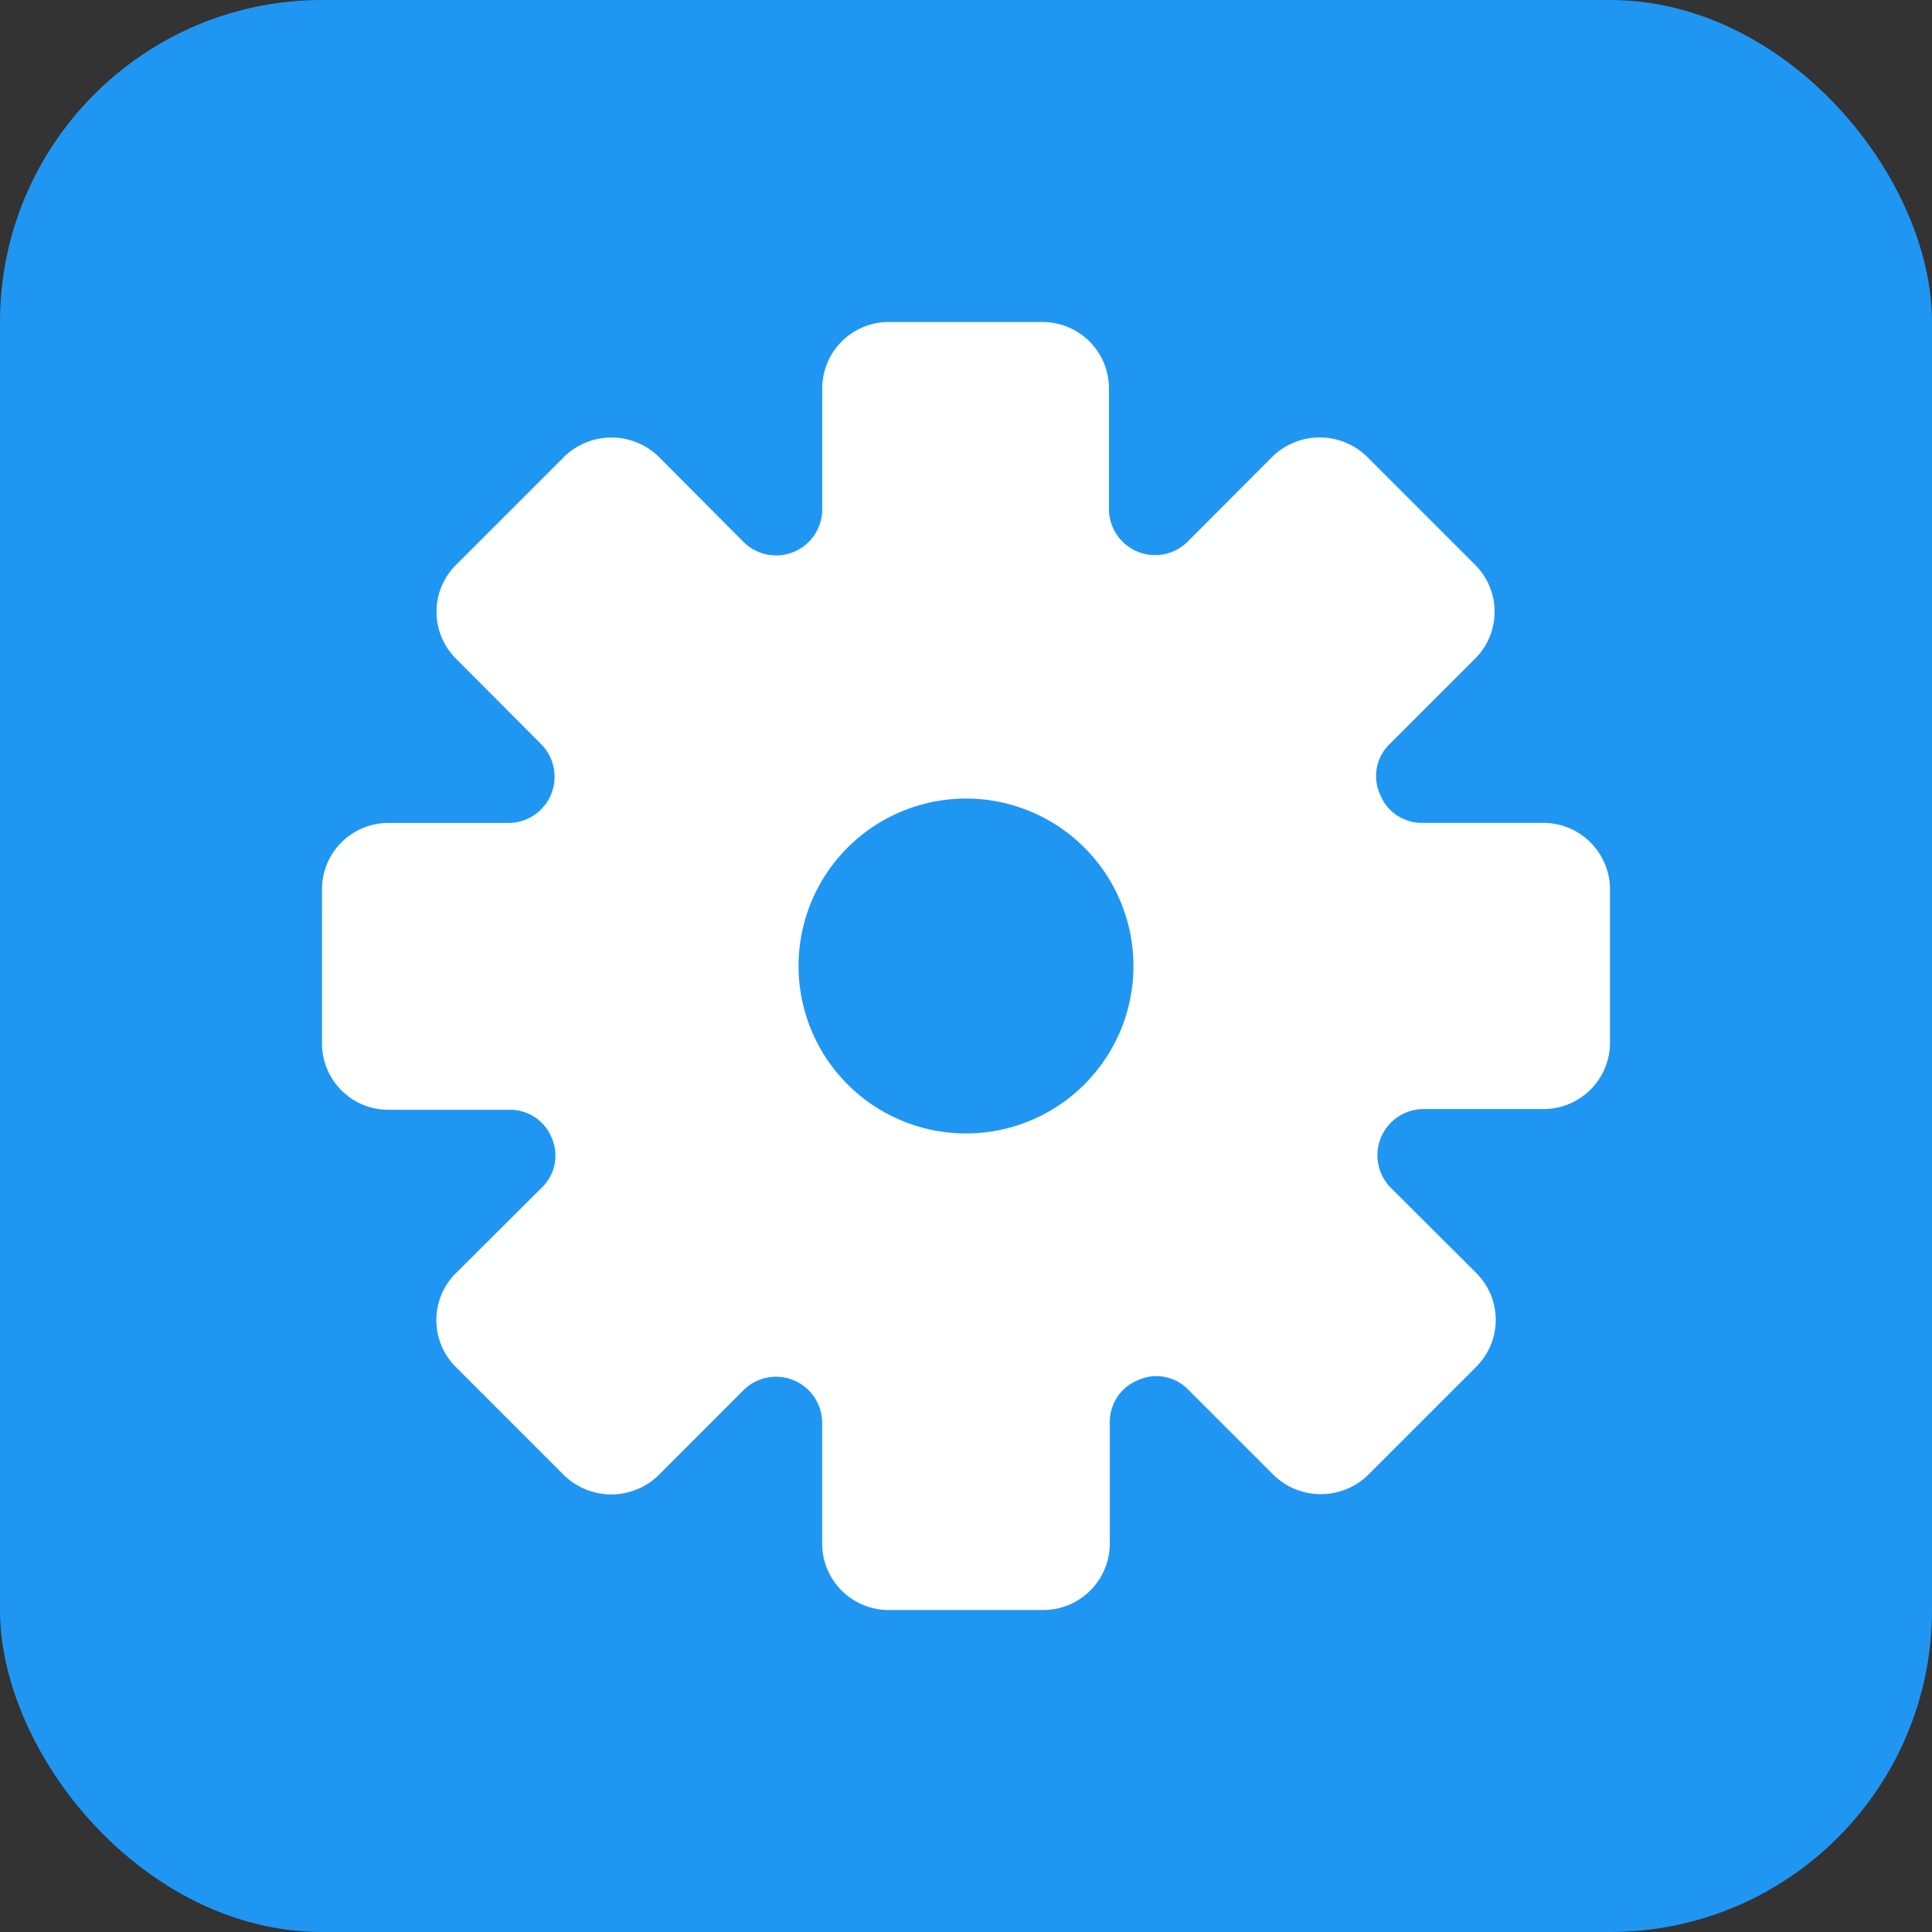 <svg xmlns="http://www.w3.org/2000/svg" width="24" height="24" viewBox="0 0 24 24">
  <rect x="0" y="0" width="24" height="24" fill="#333333" stroke="none"/>
  <g id="Group_47848" data-name="Group 47848" transform="translate(-23 -219)">
    <rect id="Rectangle_5" data-name="Rectangle 5" width="24" height="24" rx="4" transform="translate(23 219)" fill="#2096f3"/>
    <path id="noun-settings-2650522" d="M15.173,6.222h-1.5a.558.558,0,0,1-.531-.357.55.55,0,0,1,.125-.626l1.059-1.059a.822.822,0,0,0,0-1.162l-1.35-1.35a.842.842,0,0,0-1.165,0L10.754,2.728a.573.573,0,0,1-.978-.406V.827A.826.826,0,0,0,8.952,0H7.04a.826.826,0,0,0-.826.826v1.5a.573.573,0,0,1-.978.406L4.178,1.669a.842.842,0,0,0-1.165,0l-1.35,1.35a.822.822,0,0,0,0,1.162L2.72,5.242a.574.574,0,0,1-.406.981H.826A.824.824,0,0,0,0,7.04V8.96a.824.824,0,0,0,.826.826h1.5a.558.558,0,0,1,.531.357.55.55,0,0,1-.133.616L1.661,11.818a.822.822,0,0,0,0,1.162l1.35,1.35a.842.842,0,0,0,1.165,0L5.235,13.27a.573.573,0,0,1,.978.406v1.5A.826.826,0,0,0,7.04,16H8.96a.826.826,0,0,0,.826-.826v-1.5a.56.56,0,0,1,.354-.531.55.55,0,0,1,.626.125l1.059,1.059a.842.842,0,0,0,1.165,0l1.35-1.35a.822.822,0,0,0,0-1.162L13.28,10.758a.574.574,0,0,1,.406-.981h1.5A.826.826,0,0,0,16,8.96V7.04A.829.829,0,0,0,15.173,6.222ZM8,10.08A2.08,2.08,0,1,1,10.08,8,2.08,2.08,0,0,1,8,10.08Z" transform="translate(27 223)" fill="#fff"/>
  </g>
</svg>
